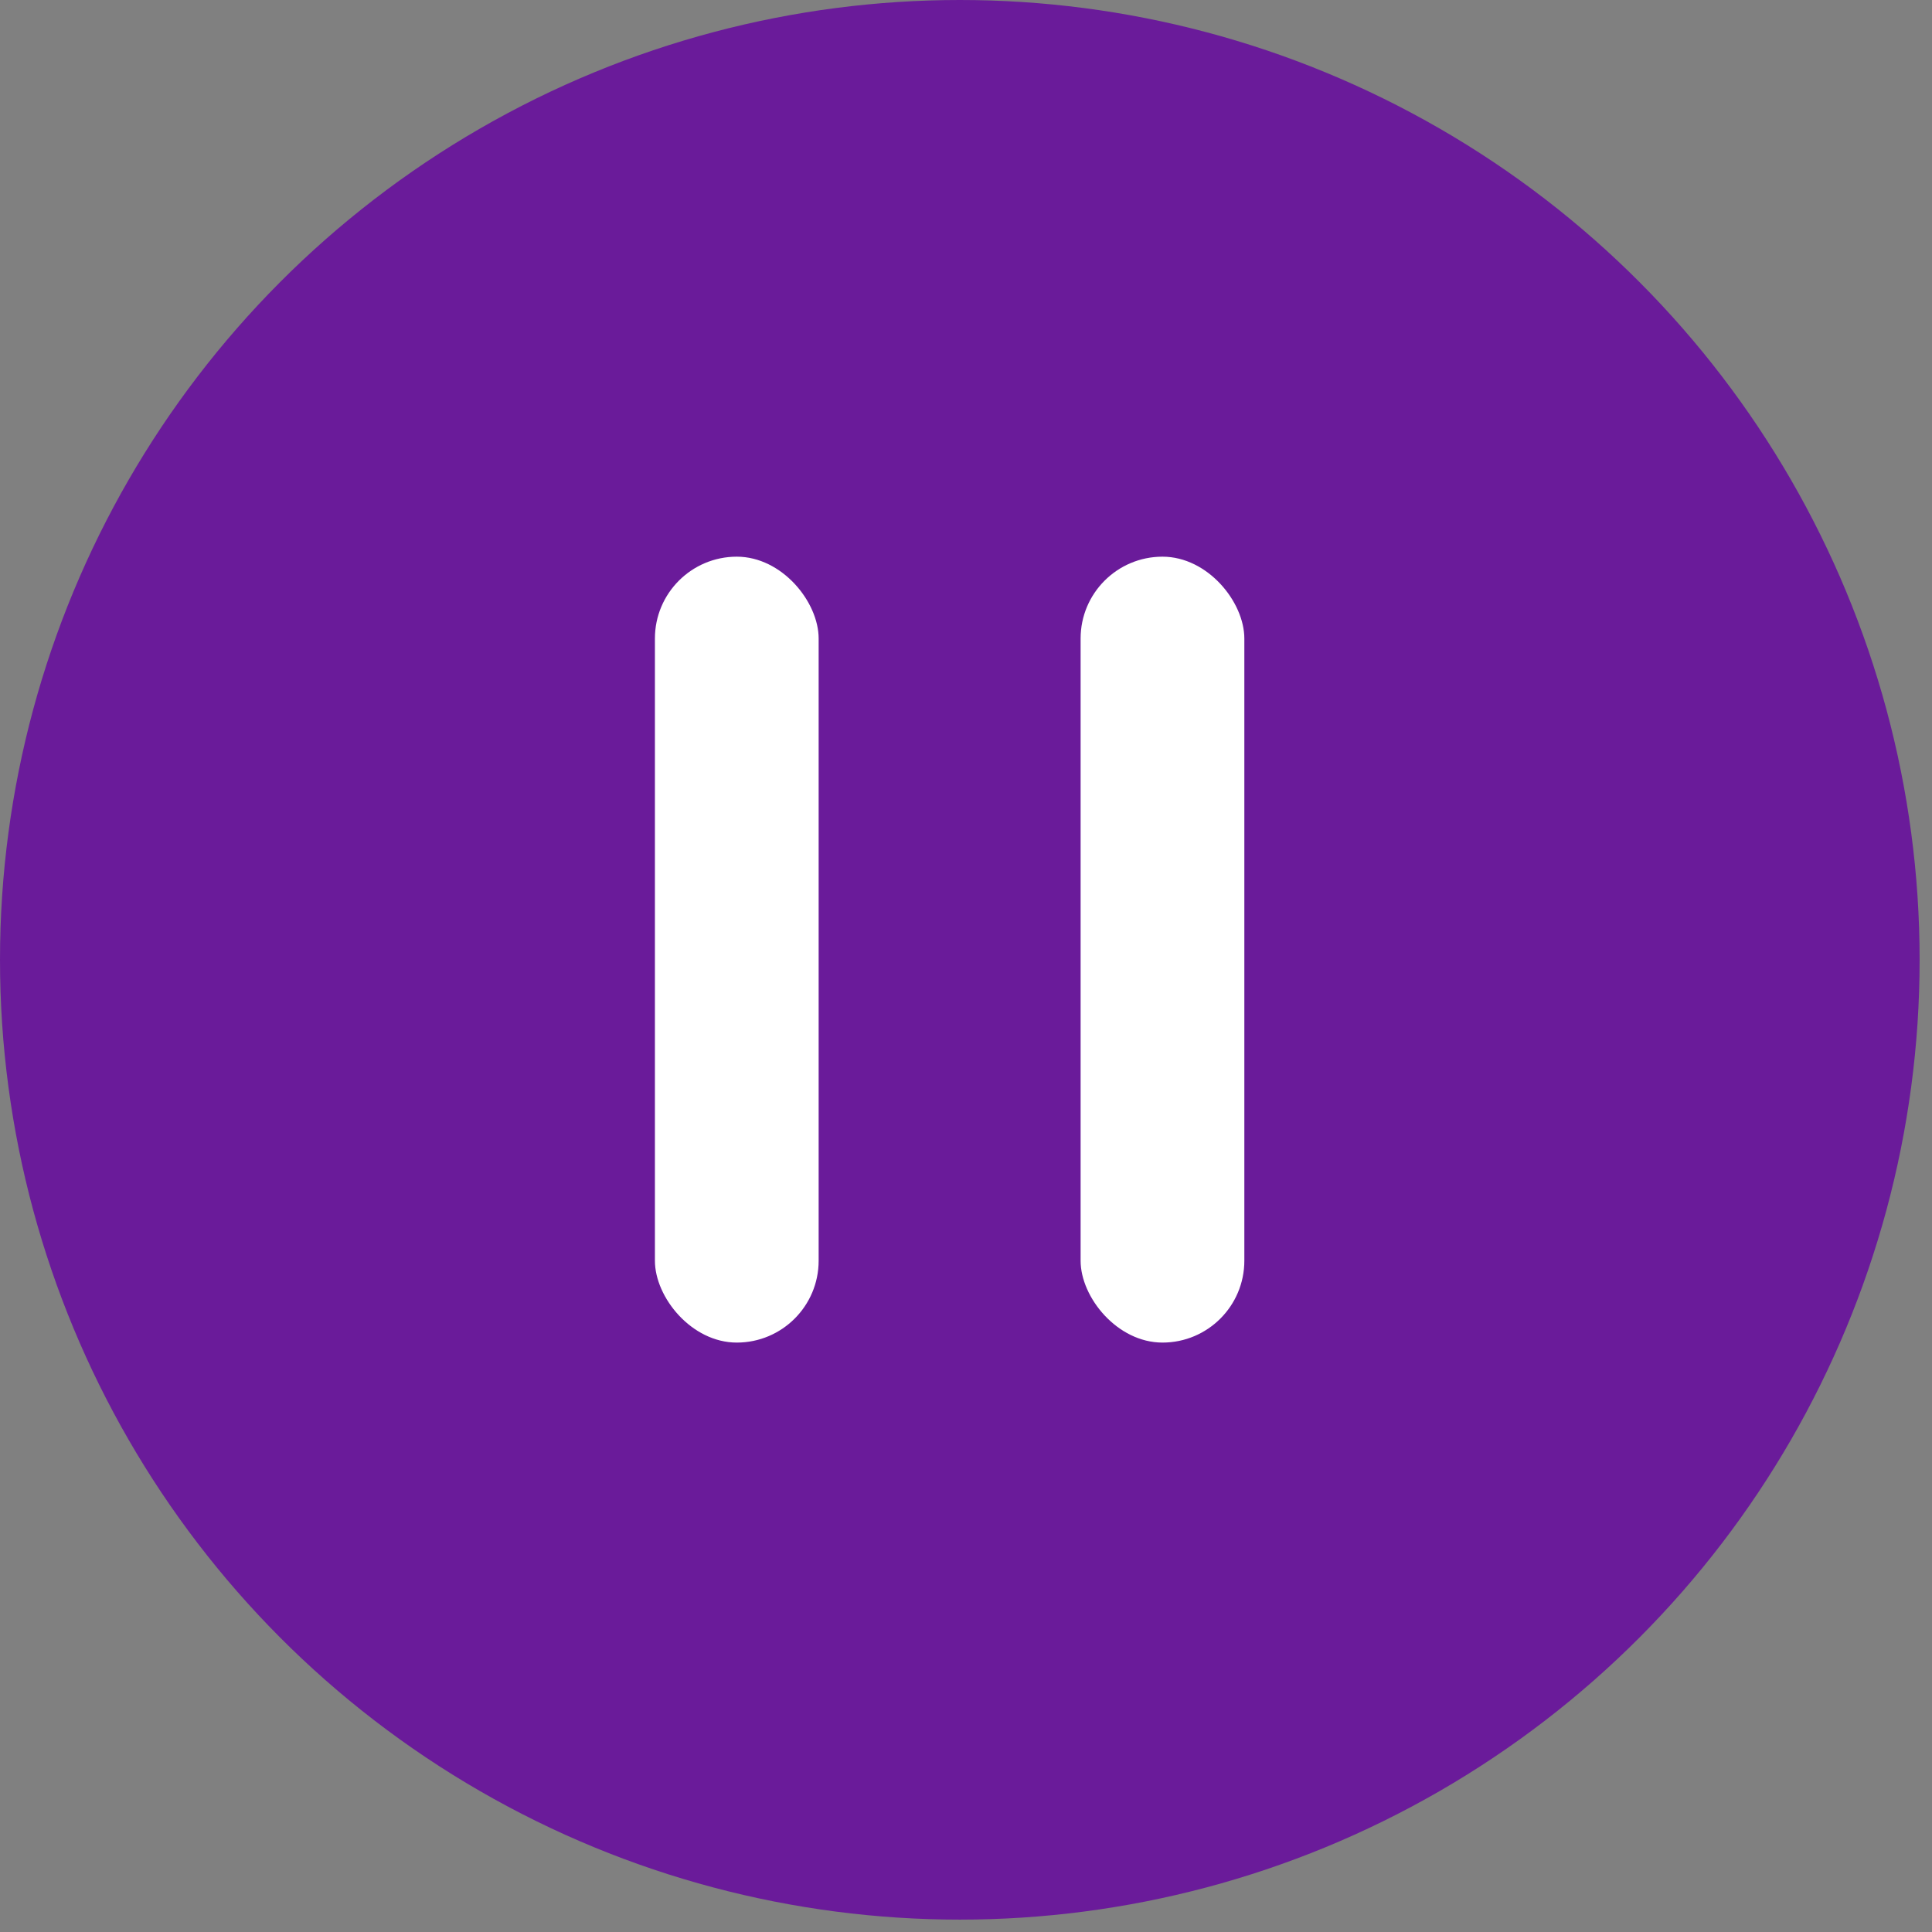 <svg width="59" height="59" viewBox="0 0 59 59" fill="none" xmlns="http://www.w3.org/2000/svg">
<rect x="0" y="0" width="59" height="59" fill="#808080" stroke="none"/>
<circle cx="29.311" cy="29.311" r="29.311" fill="#6A1B9A"/>
<rect x="20" y="17" width="5" height="24" rx="2.5" fill="white"/>
<rect x="33" y="17" width="5" height="24" rx="2.5" fill="white"/>
</svg>
